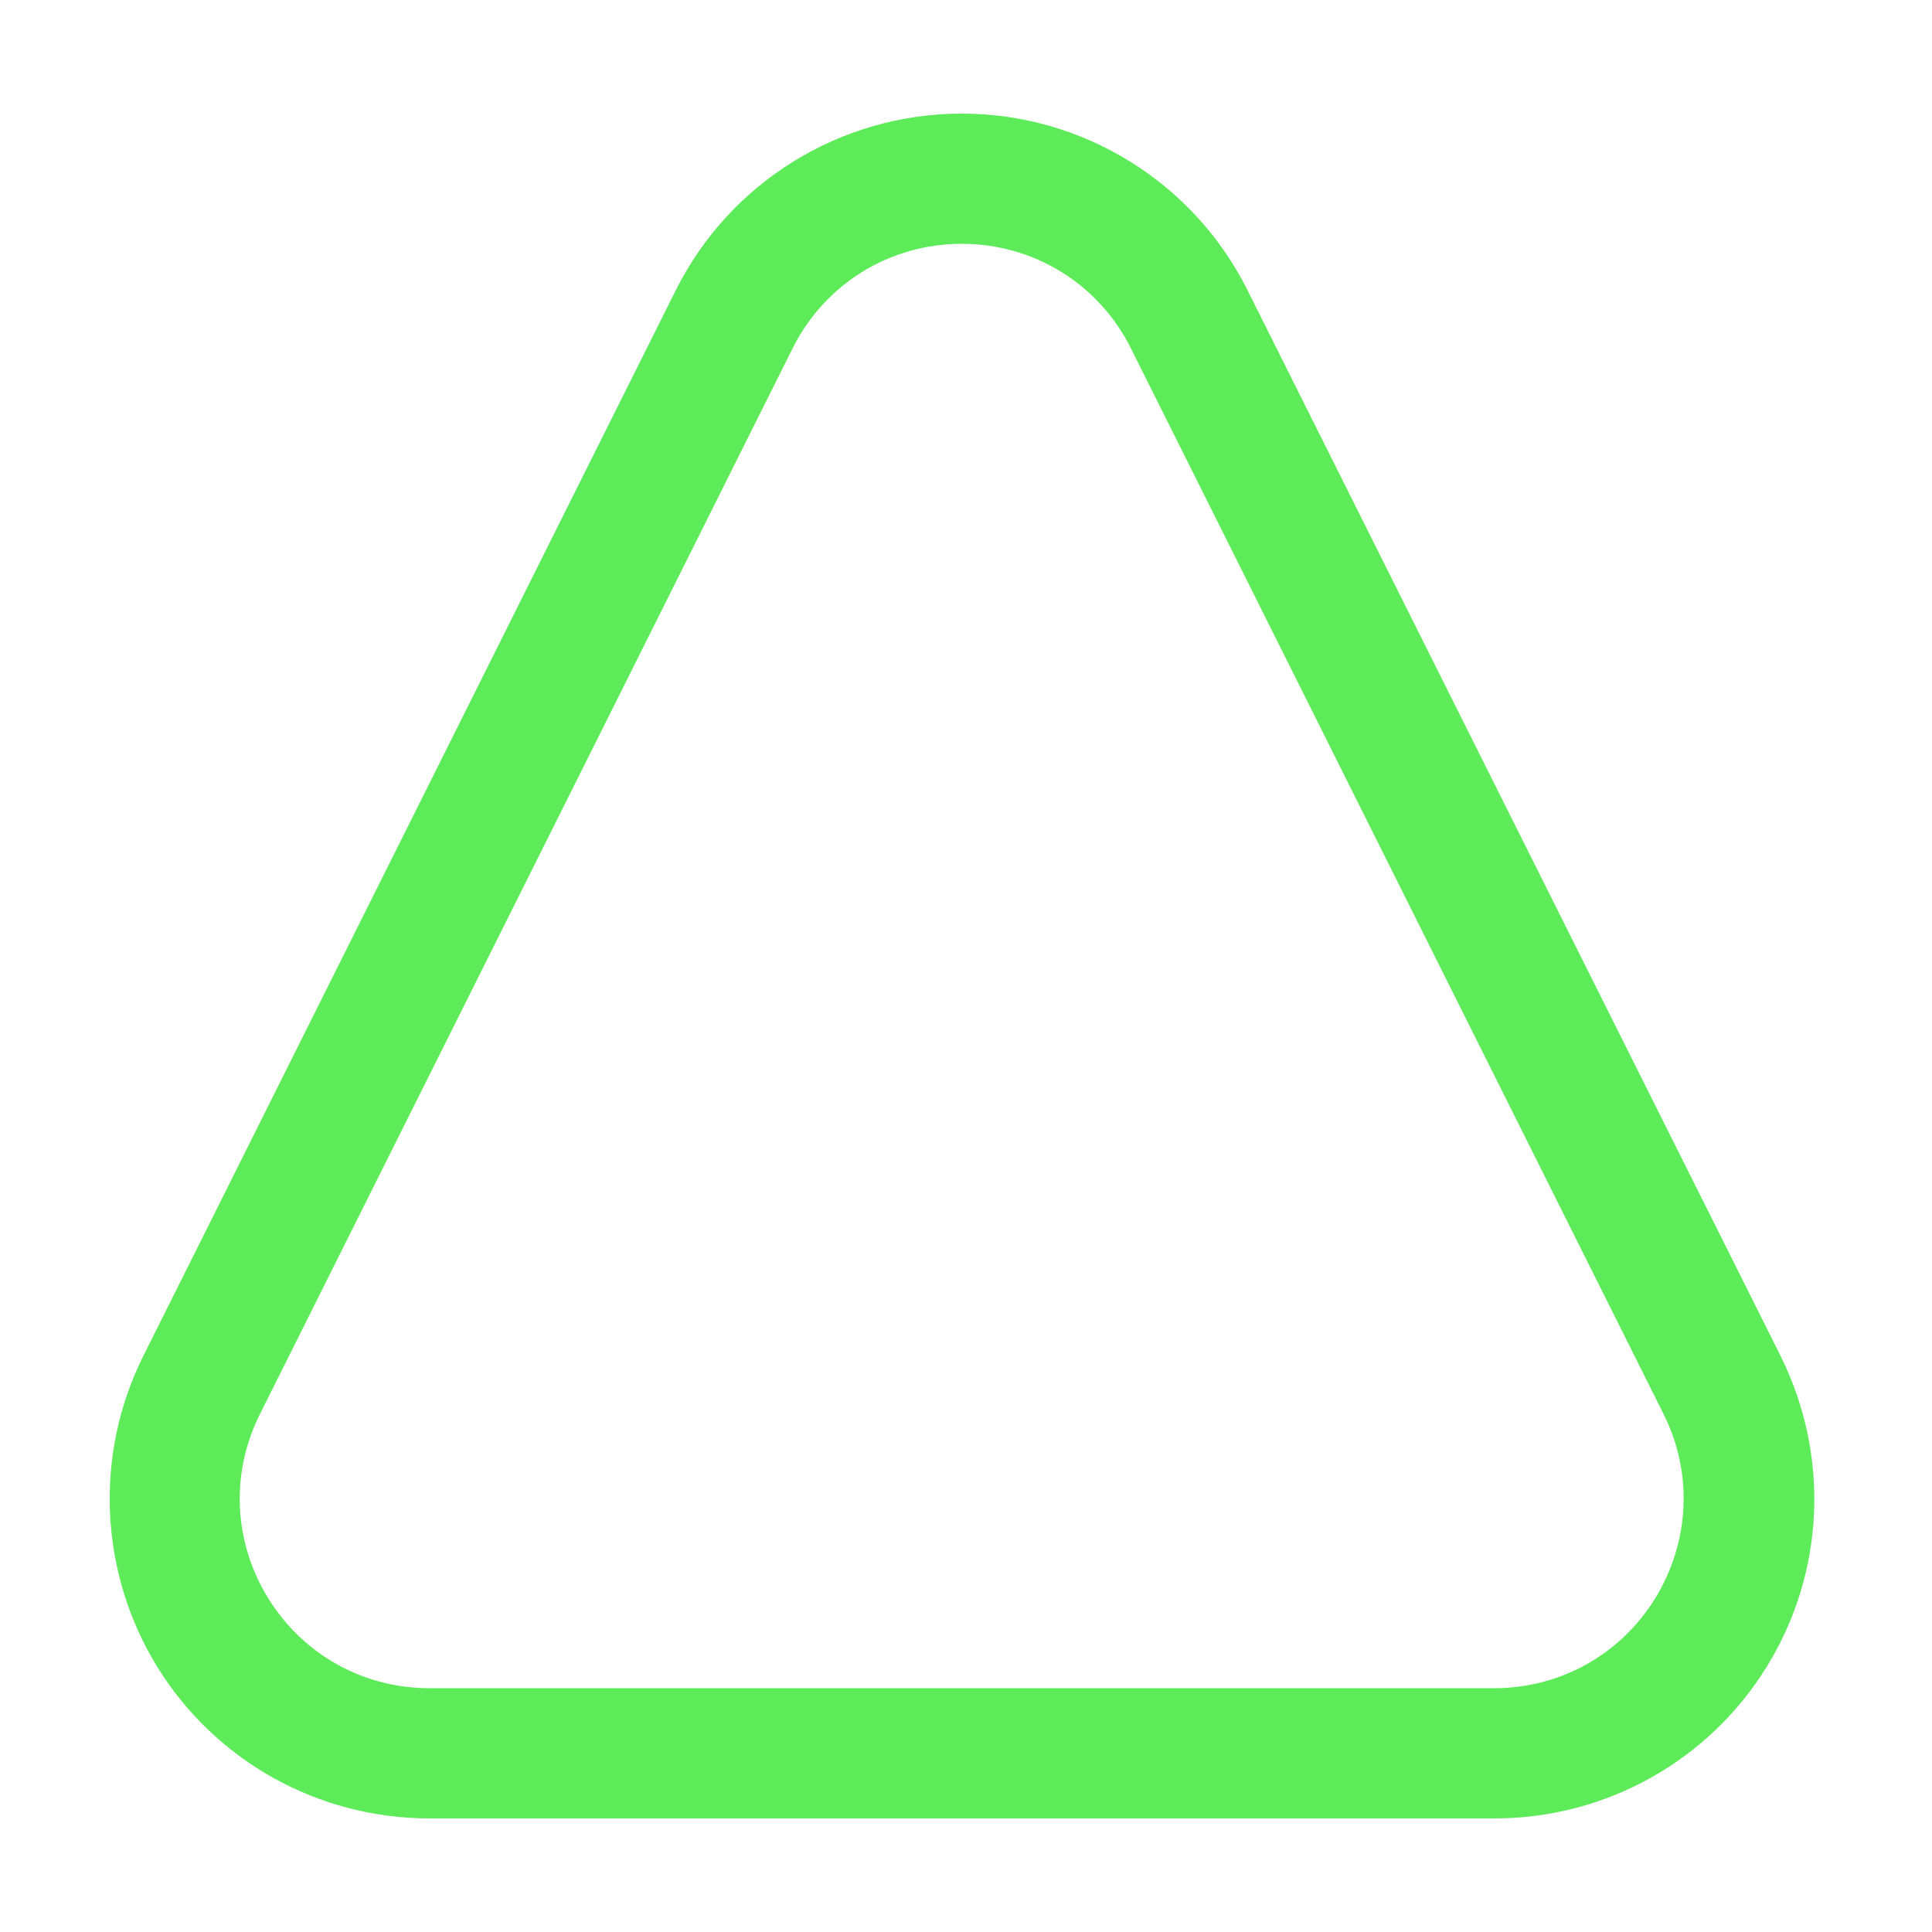 <?xml version="1.0" encoding="utf-8"?>
<!-- Generator: Adobe Illustrator 22.0.1, SVG Export Plug-In . SVG Version: 6.00 Build 0)  -->
<svg version="1.1" id="Layer_1" xmlns="http://www.w3.org/2000/svg" xmlns:xlink="http://www.w3.org/1999/xlink" x="0px" y="0px"
	 viewBox="0 0 500 500" style="enable-background:new 0 0 500 500;" xml:space="preserve">
<style type="text/css">
	.st0{fill:#5DEB5A;}
</style>
<g id="b">
	<g id="c">
		<g>
			<path class="st0" d="M248.9,63.1c18.7,0,35.5,10.4,43.8,27.1l137.8,275.7c7.7,15.3,6.8,33.1-2.1,47.7
				c-9,14.6-24.6,23.3-41.7,23.3H111.1c-17.1,0-32.7-8.7-41.7-23.3c-9-14.6-9.8-32.4-2.1-47.7L205.1,90.2
				C213.4,73.5,230.2,63.1,248.9,63.1 M248.9,29.4c-31.3,0-60,17.7-74,45.7L37.1,350.9c-12.8,25.6-11.4,56.1,3.6,80.5
				c15.1,24.4,41.7,39.2,70.4,39.2h275.7c28.7,0,55.3-14.8,70.4-39.2c15.1-24.4,16.4-54.8,3.6-80.5L322.9,75.2
				C308.9,47.1,280.2,29.4,248.9,29.4L248.9,29.4L248.9,29.4z"/>
		</g>
	</g>
</g>
</svg>
